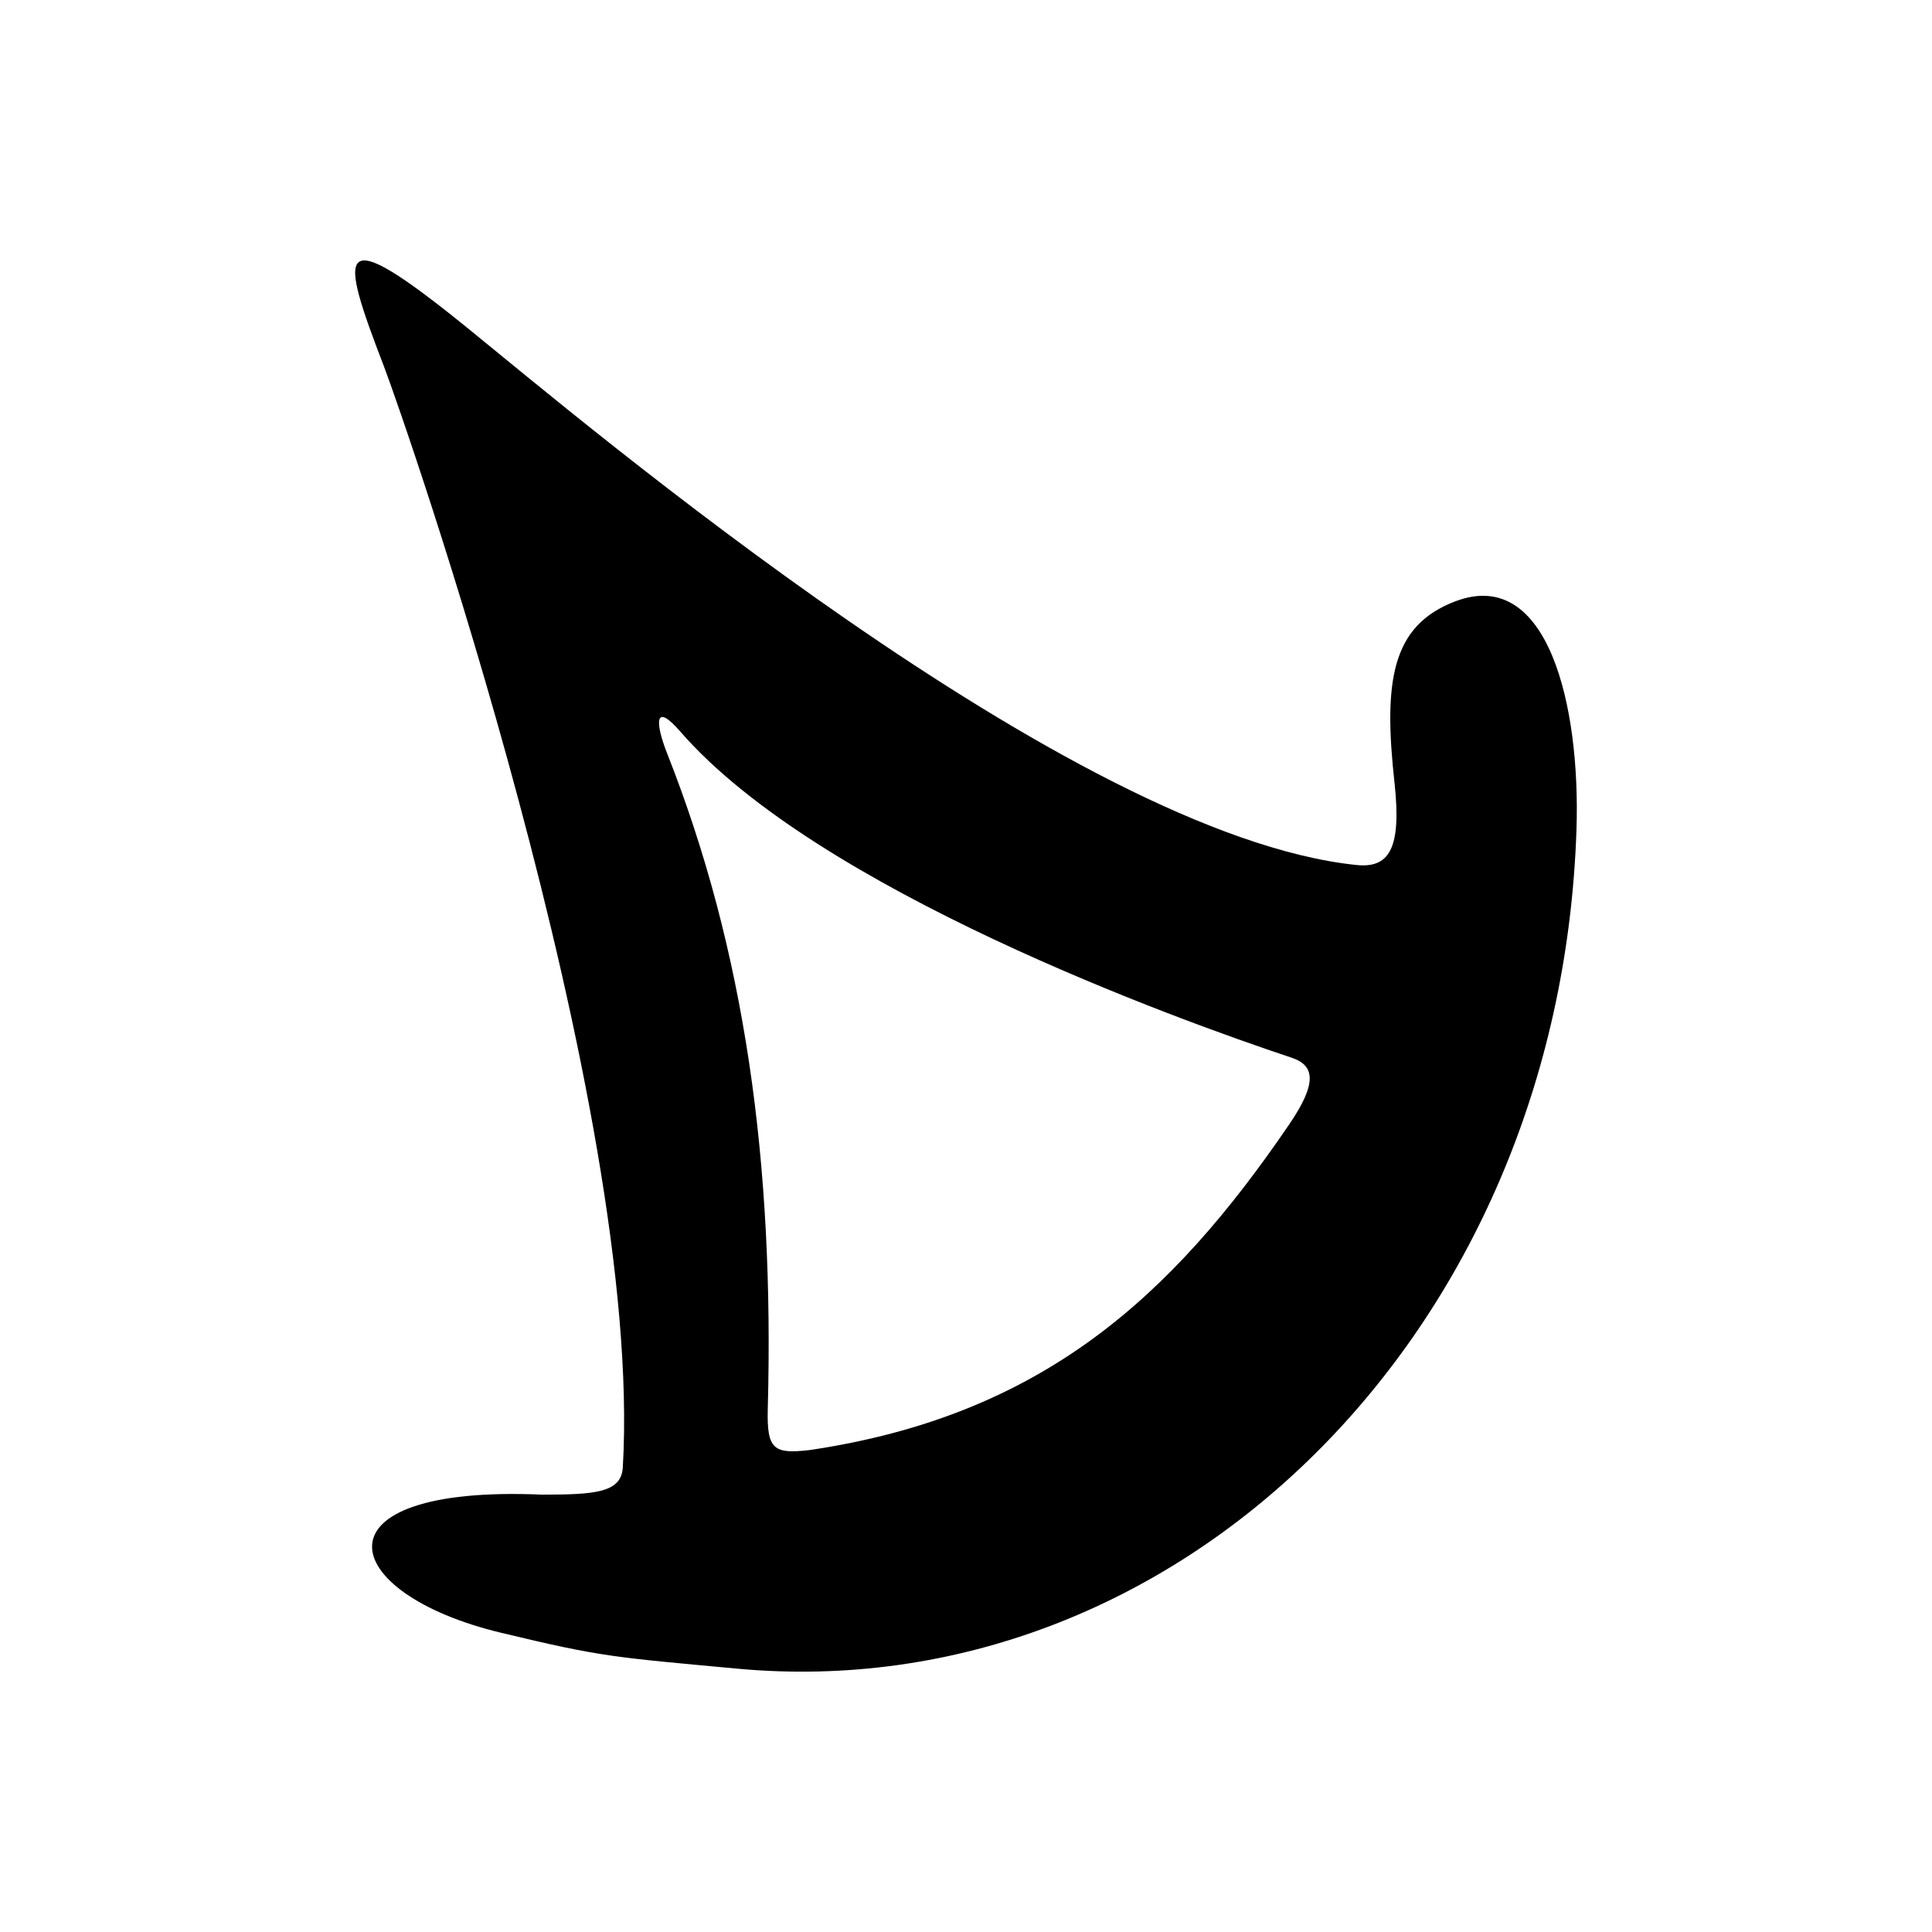 <?xml version="1.0" encoding="UTF-8" standalone="no"?>
<!-- Created with Inkscape (http://www.inkscape.org/) -->

<svg
   width="48"
   height="48"
   viewBox="0 0 12.7 12.7"
   version="1.1"
   id="svg866"
   inkscape:version="1.1 (c68e22c387, 2021-05-23)"
   sodipodi:docname="smn.svg"
   xmlns:inkscape="http://www.inkscape.org/namespaces/inkscape"
   xmlns:sodipodi="http://sodipodi.sourceforge.net/DTD/sodipodi-0.dtd"
   xmlns="http://www.w3.org/2000/svg"
   xmlns:svg="http://www.w3.org/2000/svg">
  <sodipodi:namedview
     id="namedview868"
     pagecolor="#ffffff"
     bordercolor="#999999"
     borderopacity="1"
     inkscape:pageshadow="0"
     inkscape:pageopacity="0"
     inkscape:pagecheckerboard="0"
     inkscape:document-units="mm"
     showgrid="true"
     units="px"
     inkscape:zoom="8.7988366"
     inkscape:cx="1.8752479"
     inkscape:cy="16.877231"
     inkscape:window-width="2560"
     inkscape:window-height="1361"
     inkscape:window-x="-9"
     inkscape:window-y="-9"
     inkscape:window-maximized="1"
     inkscape:current-layer="layer1"
     inkscape:object-nodes="false"
     inkscape:snap-object-midpoints="true"
     inkscape:snap-grids="true">
    <inkscape:grid
       type="xygrid"
       id="grid949"
       spacingx="1.587"
       spacingy="1.587"
       empspacing="4" />
  </sodipodi:namedview>
  <defs
     id="defs863" />
  <g
     inkscape:label="Layer 1"
     inkscape:groupmode="layer"
     id="layer1">
    <path
       style="fill:#000000;stroke-width:0.22"
       d="M 3.294,10.733 C 2.208,10.473 2.029,9.759 3.563,9.825 3.914,9.825 4.084,9.812 4.094,9.646 4.233,7.271 2.654,2.748 2.524,2.409 2.225,1.632 2.195,1.444 3.073,2.156 3.839,2.777 7.037,5.491 8.916,5.686 9.127,5.708 9.215,5.587 9.167,5.148 9.094,4.485 9.143,4.114 9.566,3.953 10.176,3.721 10.39,4.639 10.363,5.453 10.253,8.784 7.721,11.234 4.847,10.969 4.029,10.893 3.959,10.893 3.294,10.733 Z M 8.472,7.395 C 8.66,7.121 8.644,7.004 8.491,6.953 7.727,6.699 5.374,5.847 4.472,4.809 4.296,4.606 4.309,4.76 4.386,4.954 4.897,6.249 5.09,7.64 5.047,9.26 5.04,9.53 5.086,9.559 5.322,9.532 6.848,9.306 7.701,8.526 8.472,7.395 Z"
       id="path33399"
       sodipodi:nodetypes="scssssssssscsssscc" />
  </g>
</svg>
